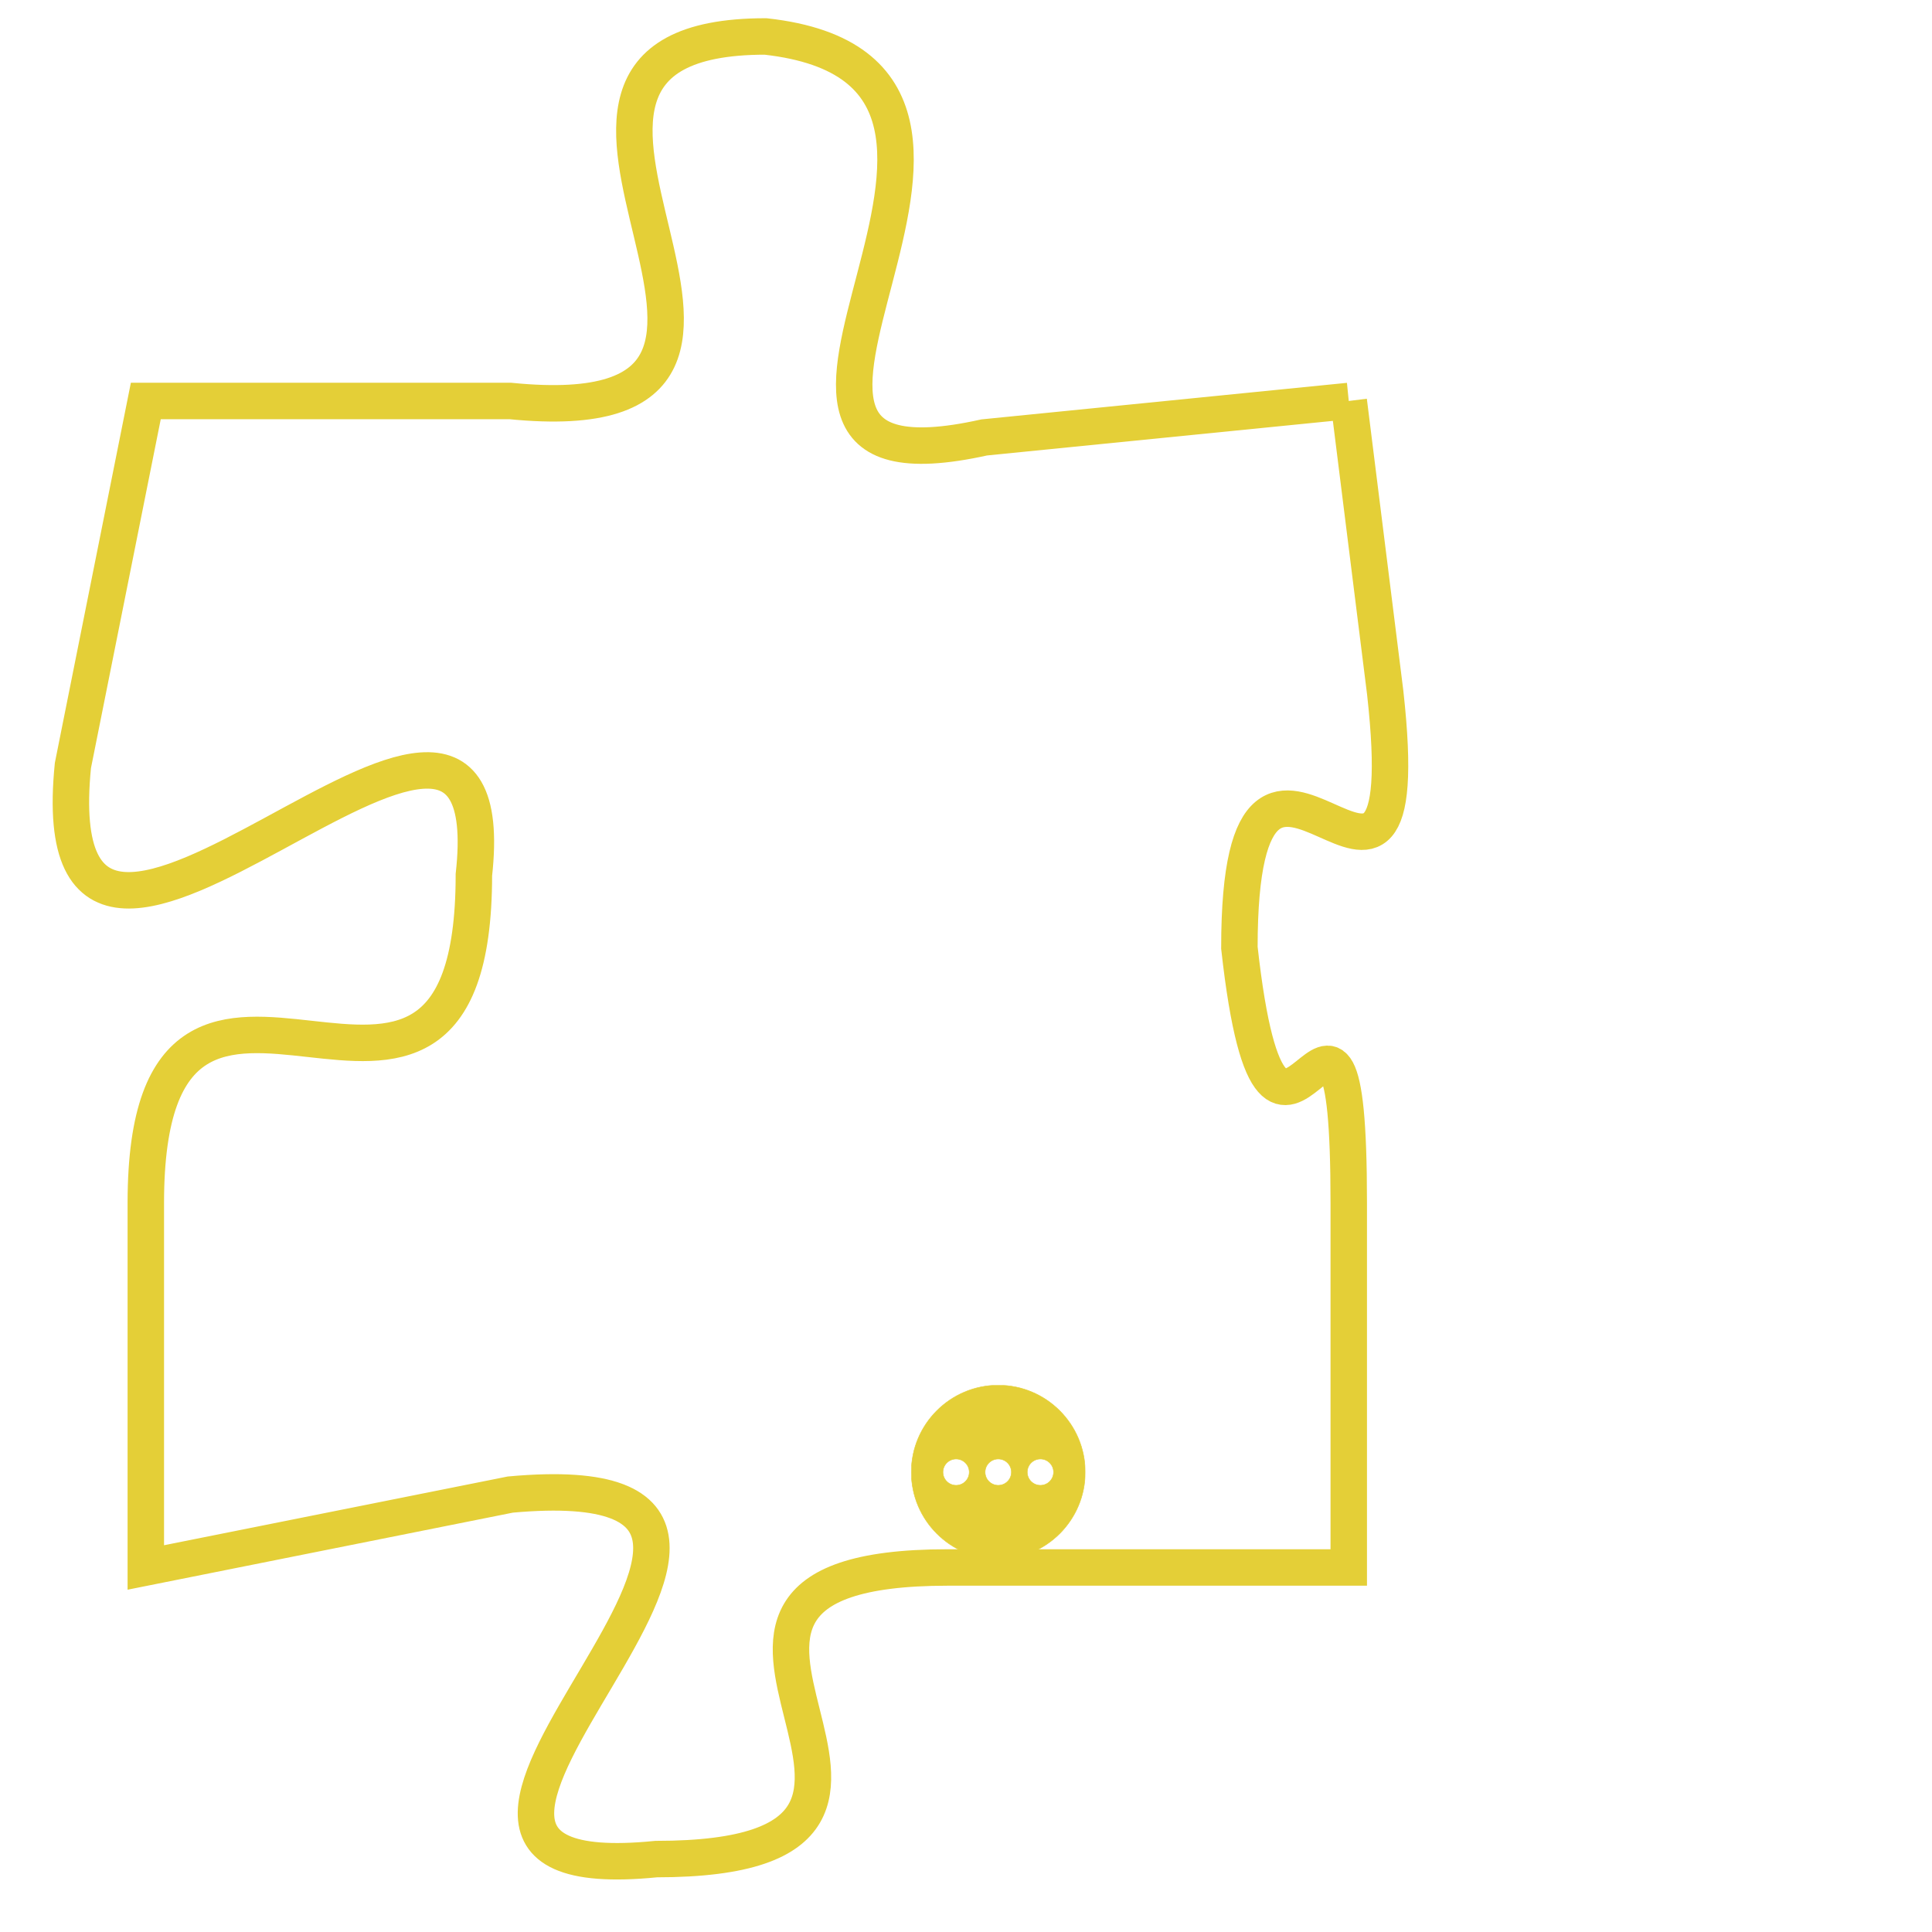 <svg version="1.1" xmlns="http://www.w3.org/2000/svg" xmlns:xlink="http://www.w3.org/1999/xlink" fill="transparent" x="0" y="0" width="350" height="350" preserveAspectRatio="xMinYMin slice"><style type="text/css">.links{fill:transparent;stroke: #E4CF37;}.links:hover{fill:#63D272; opacity:0.4;}</style><defs><g id="allt"><path id="t5238" d="M1287,1280 L1277,1281 C1268,1283 1280,1271 1271,1270 C1262,1270 1274,1281 1264,1280 L1254,1280 1254,1280 L1252,1290 C1251,1300 1264,1284 1263,1293 C1263,1303 1254,1292 1254,1302 L1254,1312 1254,1312 L1264,1310 C1275,1309 1258,1321 1268,1320 C1278,1320 1266,1312 1276,1312 L1287,1312 1287,1312 L1287,1302 C1287,1293 1285,1304 1284,1295 C1284,1286 1289,1297 1288,1288 L1287,1280"/></g><clipPath id="c" clipRule="evenodd" fill="transparent"><use href="#t5238"/></clipPath></defs><svg viewBox="1250 1269 40 53" preserveAspectRatio="xMinYMin meet"><svg width="4380" height="2430"><g><image crossorigin="anonymous" x="0" y="0" href="https://nftpuzzle.license-token.com/assets/completepuzzle.svg" width="100%" height="100%" /><g class="links"><use href="#t5238"/></g></g></svg><svg x="1275" y="1307" height="9%" width="9%" viewBox="0 0 330 330"><g><a xlink:href="https://nftpuzzle.license-token.com/" class="links"><title>See the most innovative NFT based token software licensing project</title><path fill="#E4CF37" id="more" d="M165,0C74.019,0,0,74.019,0,165s74.019,165,165,165s165-74.019,165-165S255.981,0,165,0z M85,190 c-13.785,0-25-11.215-25-25s11.215-25,25-25s25,11.215,25,25S98.785,190,85,190z M165,190c-13.785,0-25-11.215-25-25 s11.215-25,25-25s25,11.215,25,25S178.785,190,165,190z M245,190c-13.785,0-25-11.215-25-25s11.215-25,25-25 c13.785,0,25,11.215,25,25S258.785,190,245,190z"></path></a></g></svg></svg></svg>